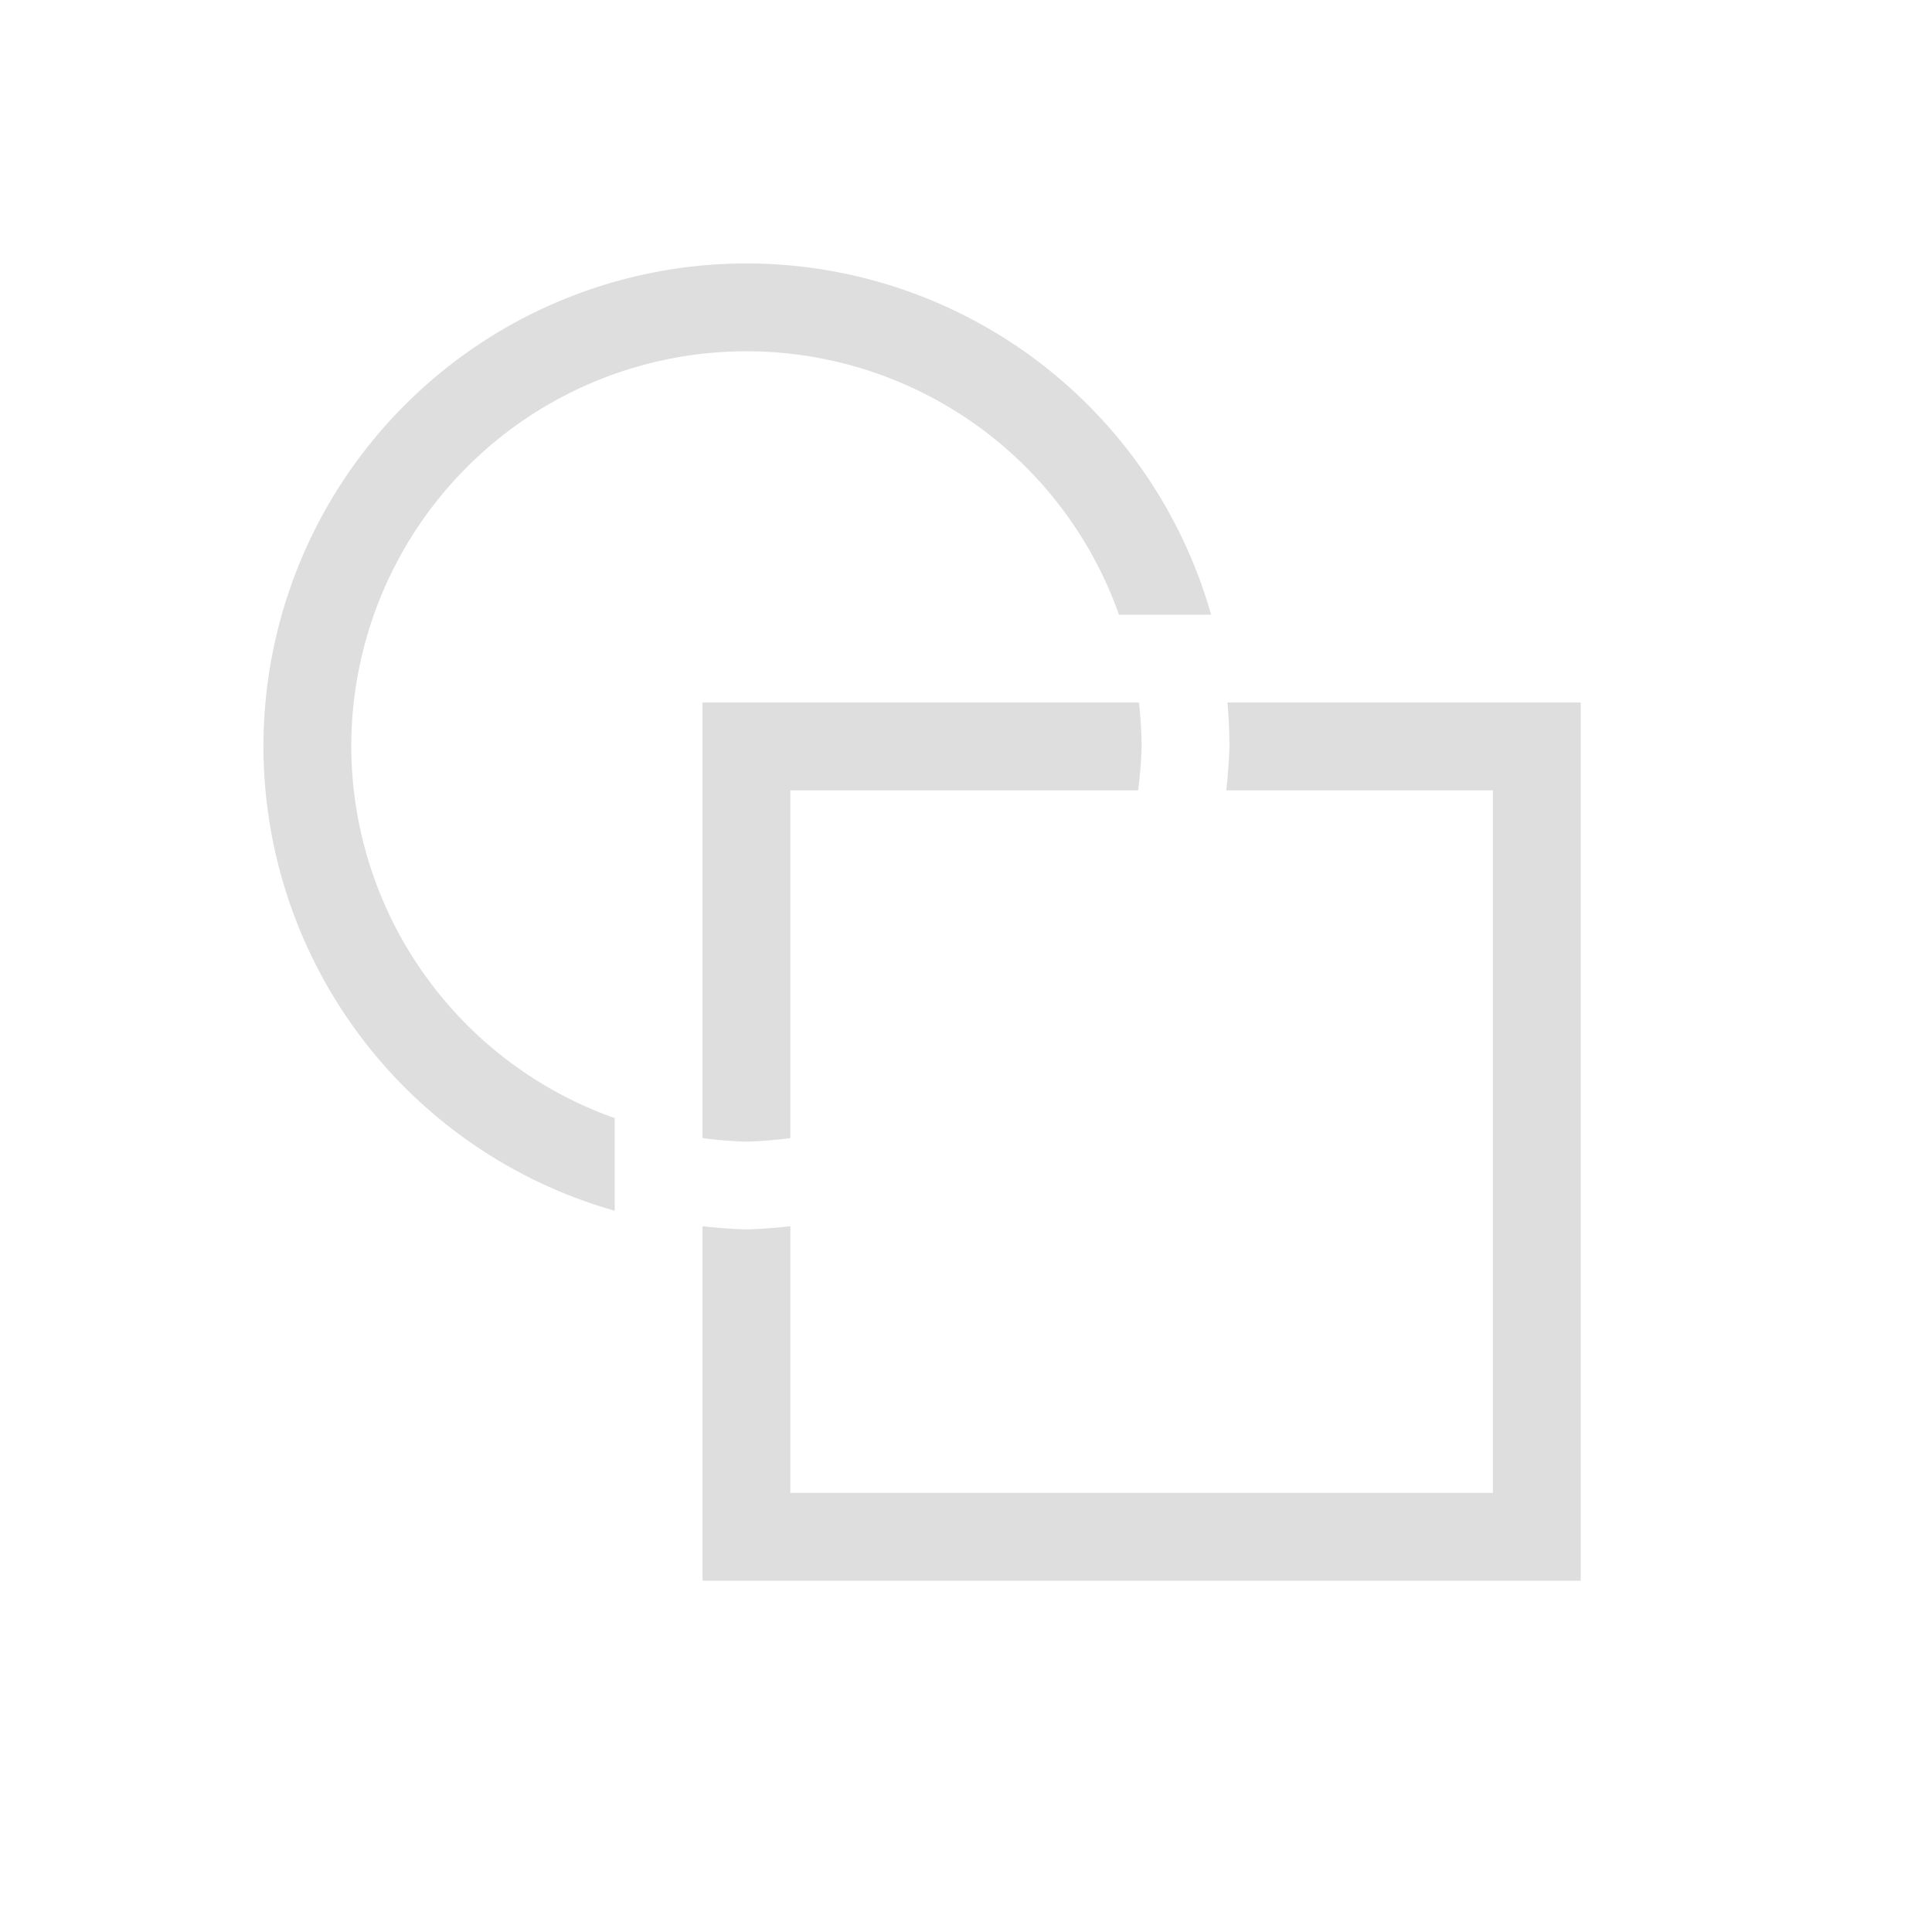 <?xml version='1.0' encoding='ASCII'?>
<svg xmlns="http://www.w3.org/2000/svg" width="16" height="16" viewBox="-3 -3 22 22">
<defs><style id="current-color-scheme" type="text/css">.ColorScheme-Contrast{color:#dedede; fill:currentColor;}</style></defs><path fill="currentColor" fill-rule="evenodd" stroke-linecap="round" stroke-linejoin="round" stroke-width="2" d="M5 5v4.96a5 5 0 0 0 .5.04 5 5 0 0 0 .5-.04V6h3.96a5 5 0 0 0 .04-.5 5 5 0 0 0-.03-.5zm5.977 0a6 6 0 0 1 .023.5 6 6 0 0 1-.037.5H14v8H6v-3.037a6 6 0 0 1-.5.037 6 6 0 0 1-.5-.037V15h10V5z" style="paint-order:stroke fill markers;fill:currentColor" class="ColorScheme-Contrast"/>
<path fill="currentColor" fill-rule="evenodd" stroke-linecap="round" stroke-linejoin="round" stroke-width="2" d="M5.5 0A5.5 5.5 0 0 0 0 5.5a5.5 5.5 0 0 0 4 5.287V9.732A4.5 4.5 0 0 1 1 5.5 4.5 4.5 0 0 1 5.5 1a4.5 4.5 0 0 1 4.242 3h1.049A5.5 5.5 0 0 0 5.5 0" class="ColorScheme-Contrast" style="paint-order:stroke fill markers;fill:currentColor"/>
</svg>
